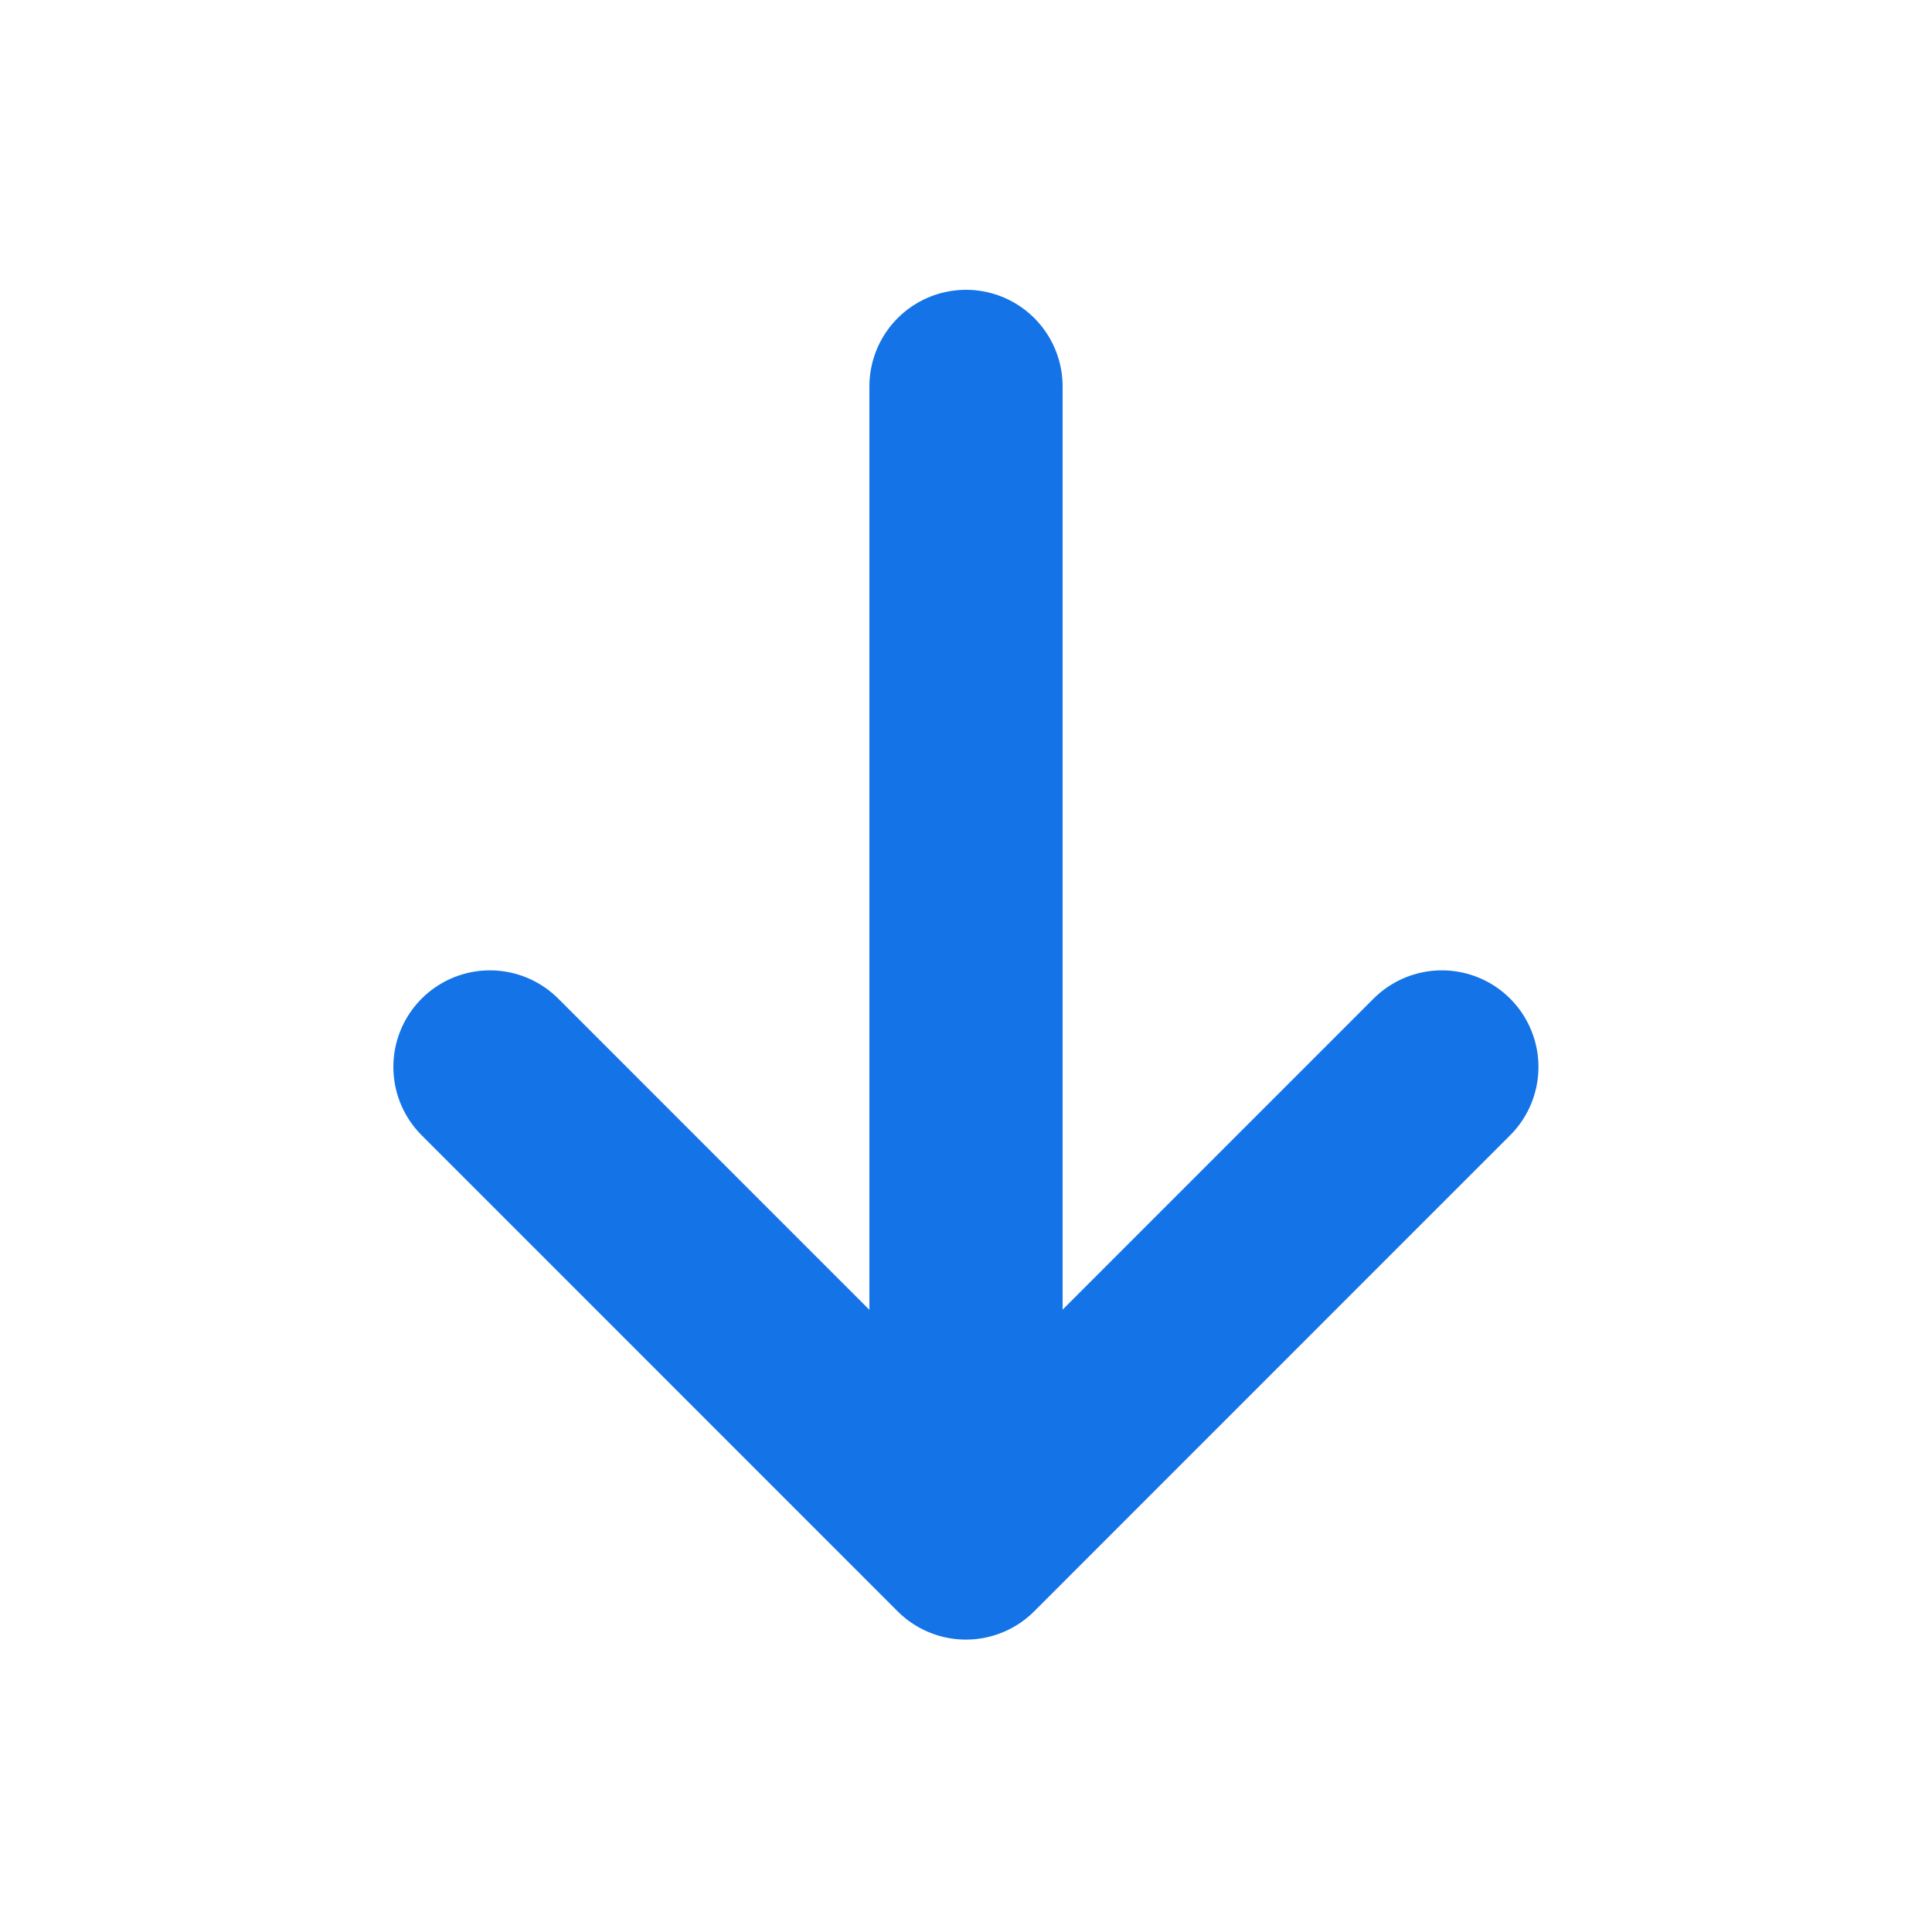 <svg xmlns="http://www.w3.org/2000/svg" width="20" height="20" viewBox="0 0 20 20">
  <defs>
    <style>
      .cls-1 {
        fill: #fff;
        opacity: 0;
      }

      .cls-2, .cls-3 {
        fill: none;
        stroke: #1473e6;
        stroke-linecap: round;
        stroke-width: 2px;
      }

      .cls-2 {
        stroke-linejoin: round;
      }
    </style>
  </defs>
  <g id="dt_xd_scrolltocontinue" transform="translate(-710 -926)">
    <rect id="Rectangle_155805" data-name="Rectangle 155805" class="cls-1" width="20" height="20" transform="translate(710 926)"/>
    <g id="Group_162262" data-name="Group 162262" transform="translate(-180 20)">
      <path id="Path_101165" data-name="Path 101165" class="cls-2" d="M1822.063-9981.955l4.927,4.928,4.927-4.928" transform="translate(-926.991 10899)"/>
      <line id="Line_3723" data-name="Line 3723" class="cls-3" y2="11" transform="translate(900 910)"/>
    </g>
  </g>
</svg>
